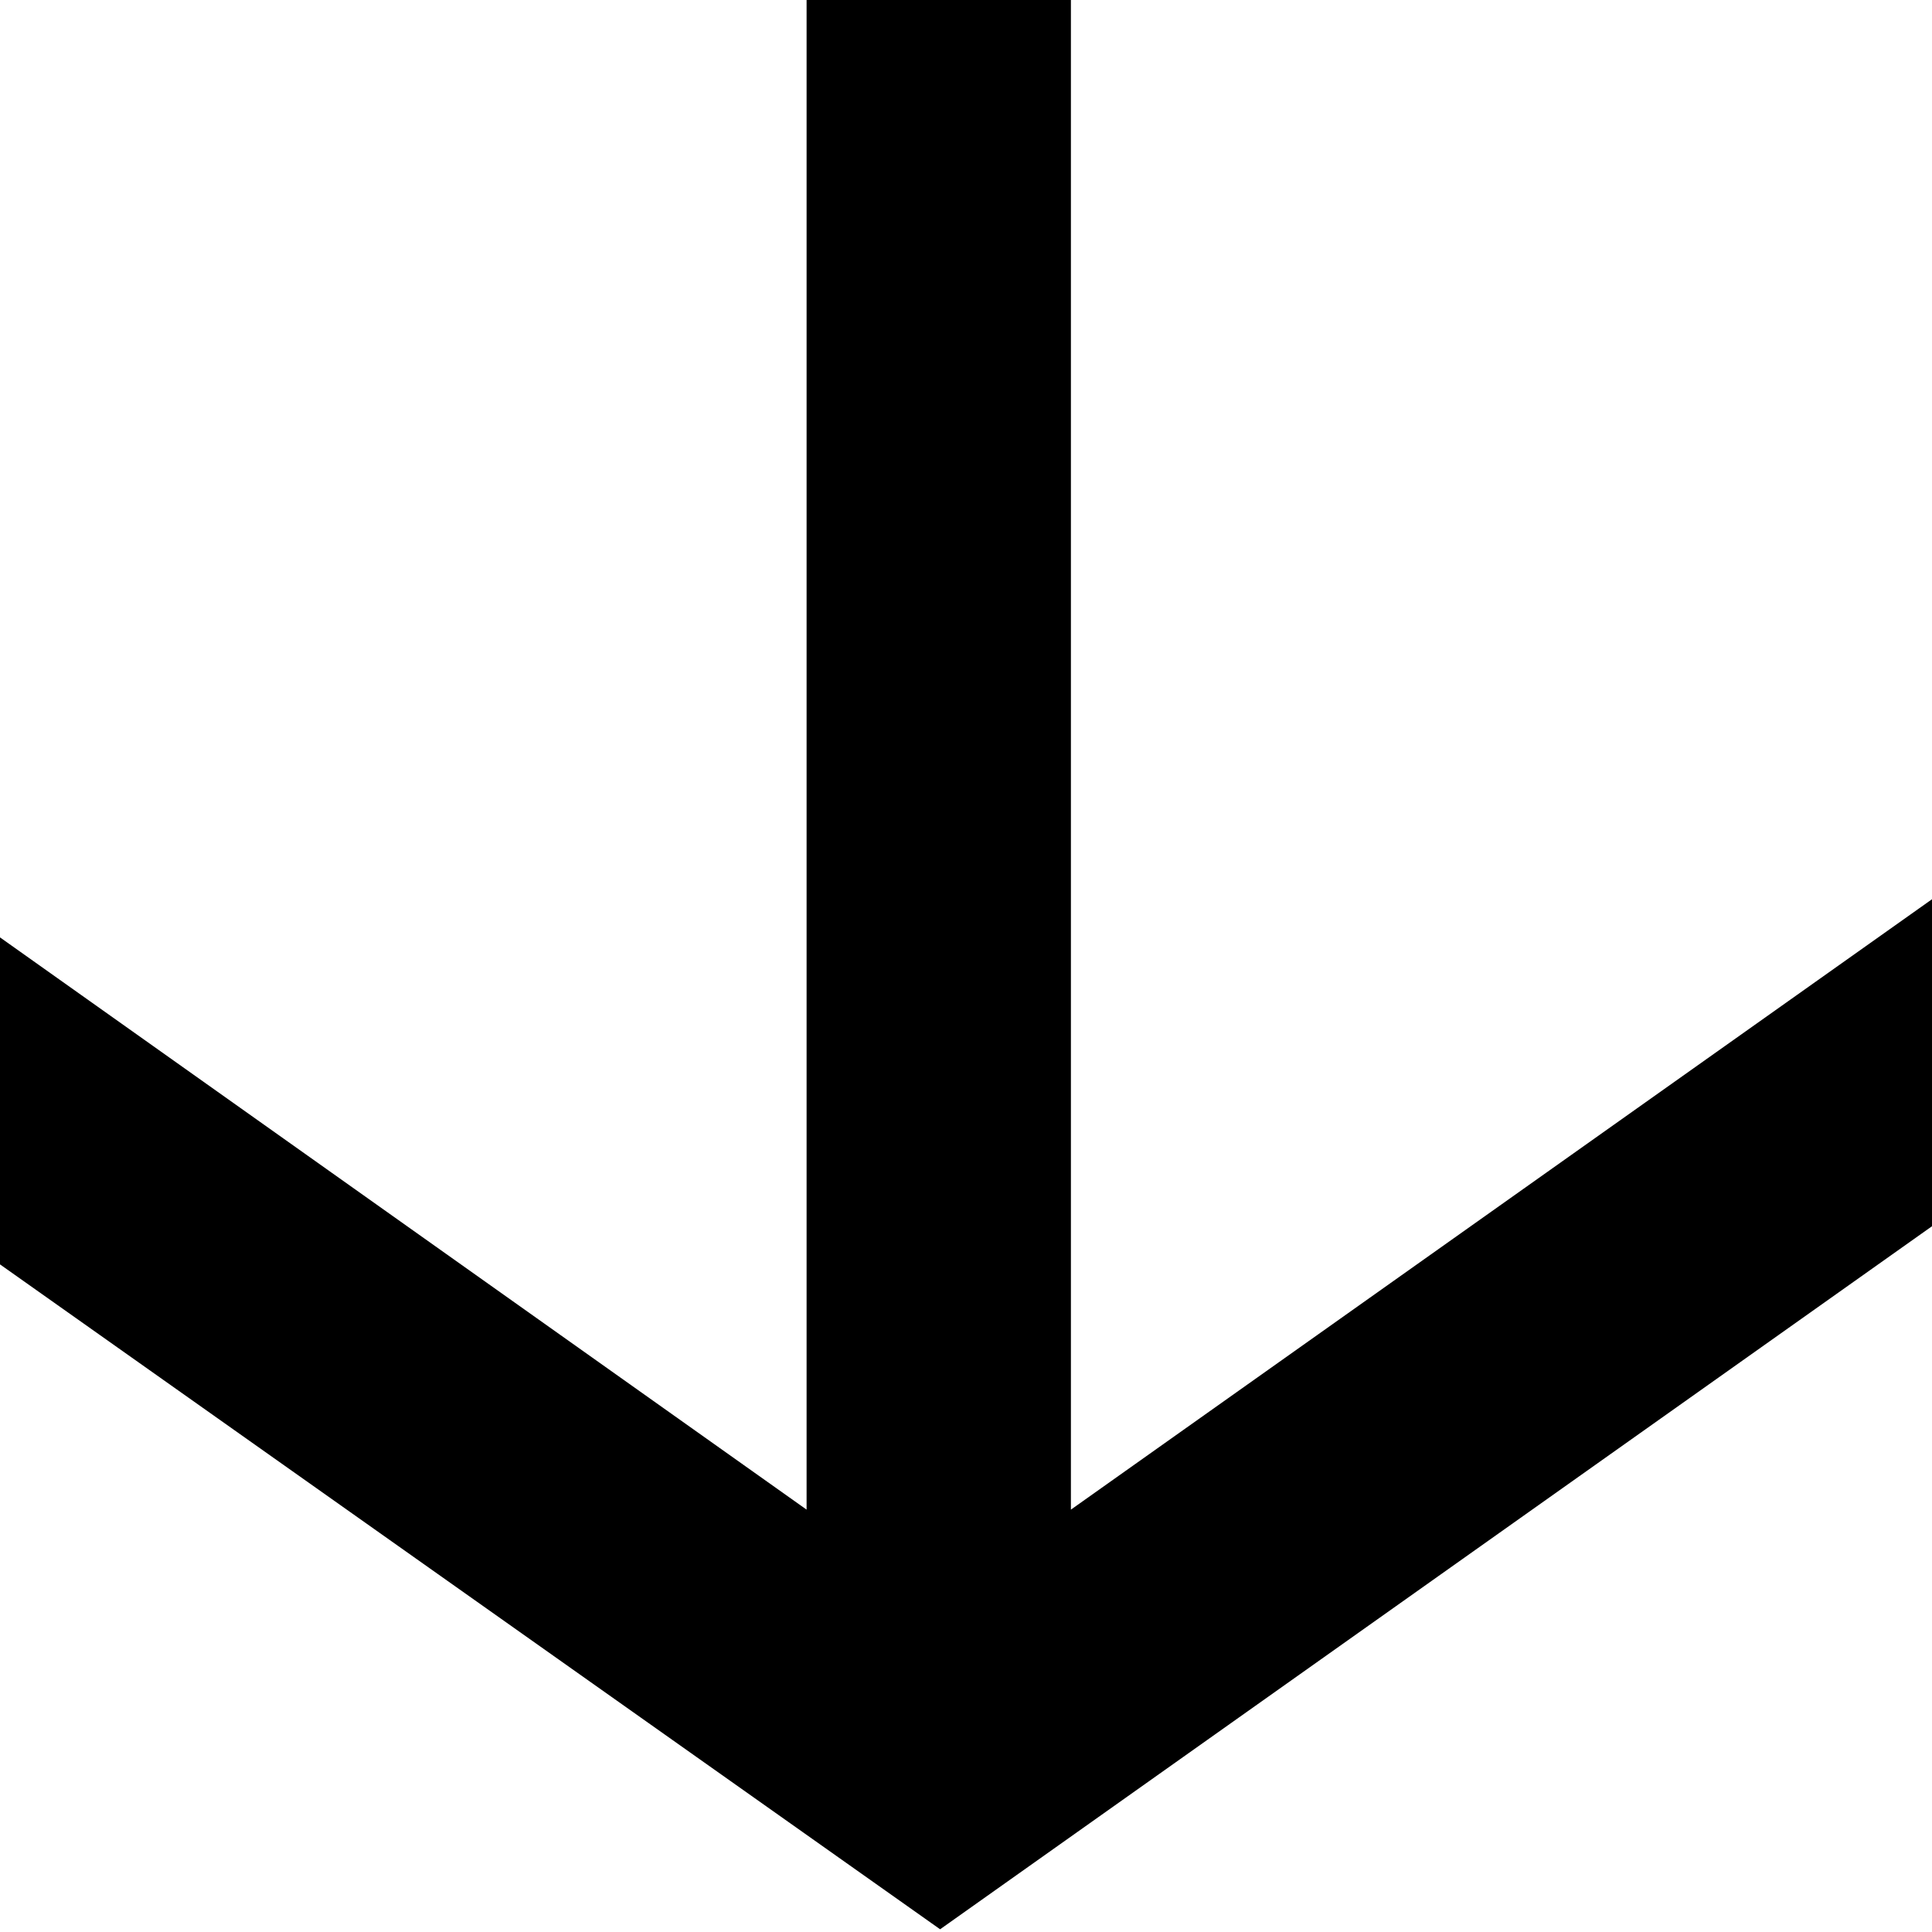 <?xml version="1.0" encoding="utf-8"?>
<!-- Generator: Adobe Illustrator 21.0.0, SVG Export Plug-In . SVG Version: 6.00 Build 0)  -->
<svg version="1.1" id="Layer_1" xmlns="http://www.w3.org/2000/svg" xmlns:xlink="http://www.w3.org/1999/xlink" x="0px" y="0px"
	 viewBox="0 0 70.9 70.9" style="enable-background:new 0 0 70.9 70.9;" xml:space="preserve">
<polygon points="0,46.4 34.5,70.8 70.9,45 70.9,33 39.3,55.4 39.3,0 29.6,0 29.6,55.4 0,34.4 "/>
</svg>
